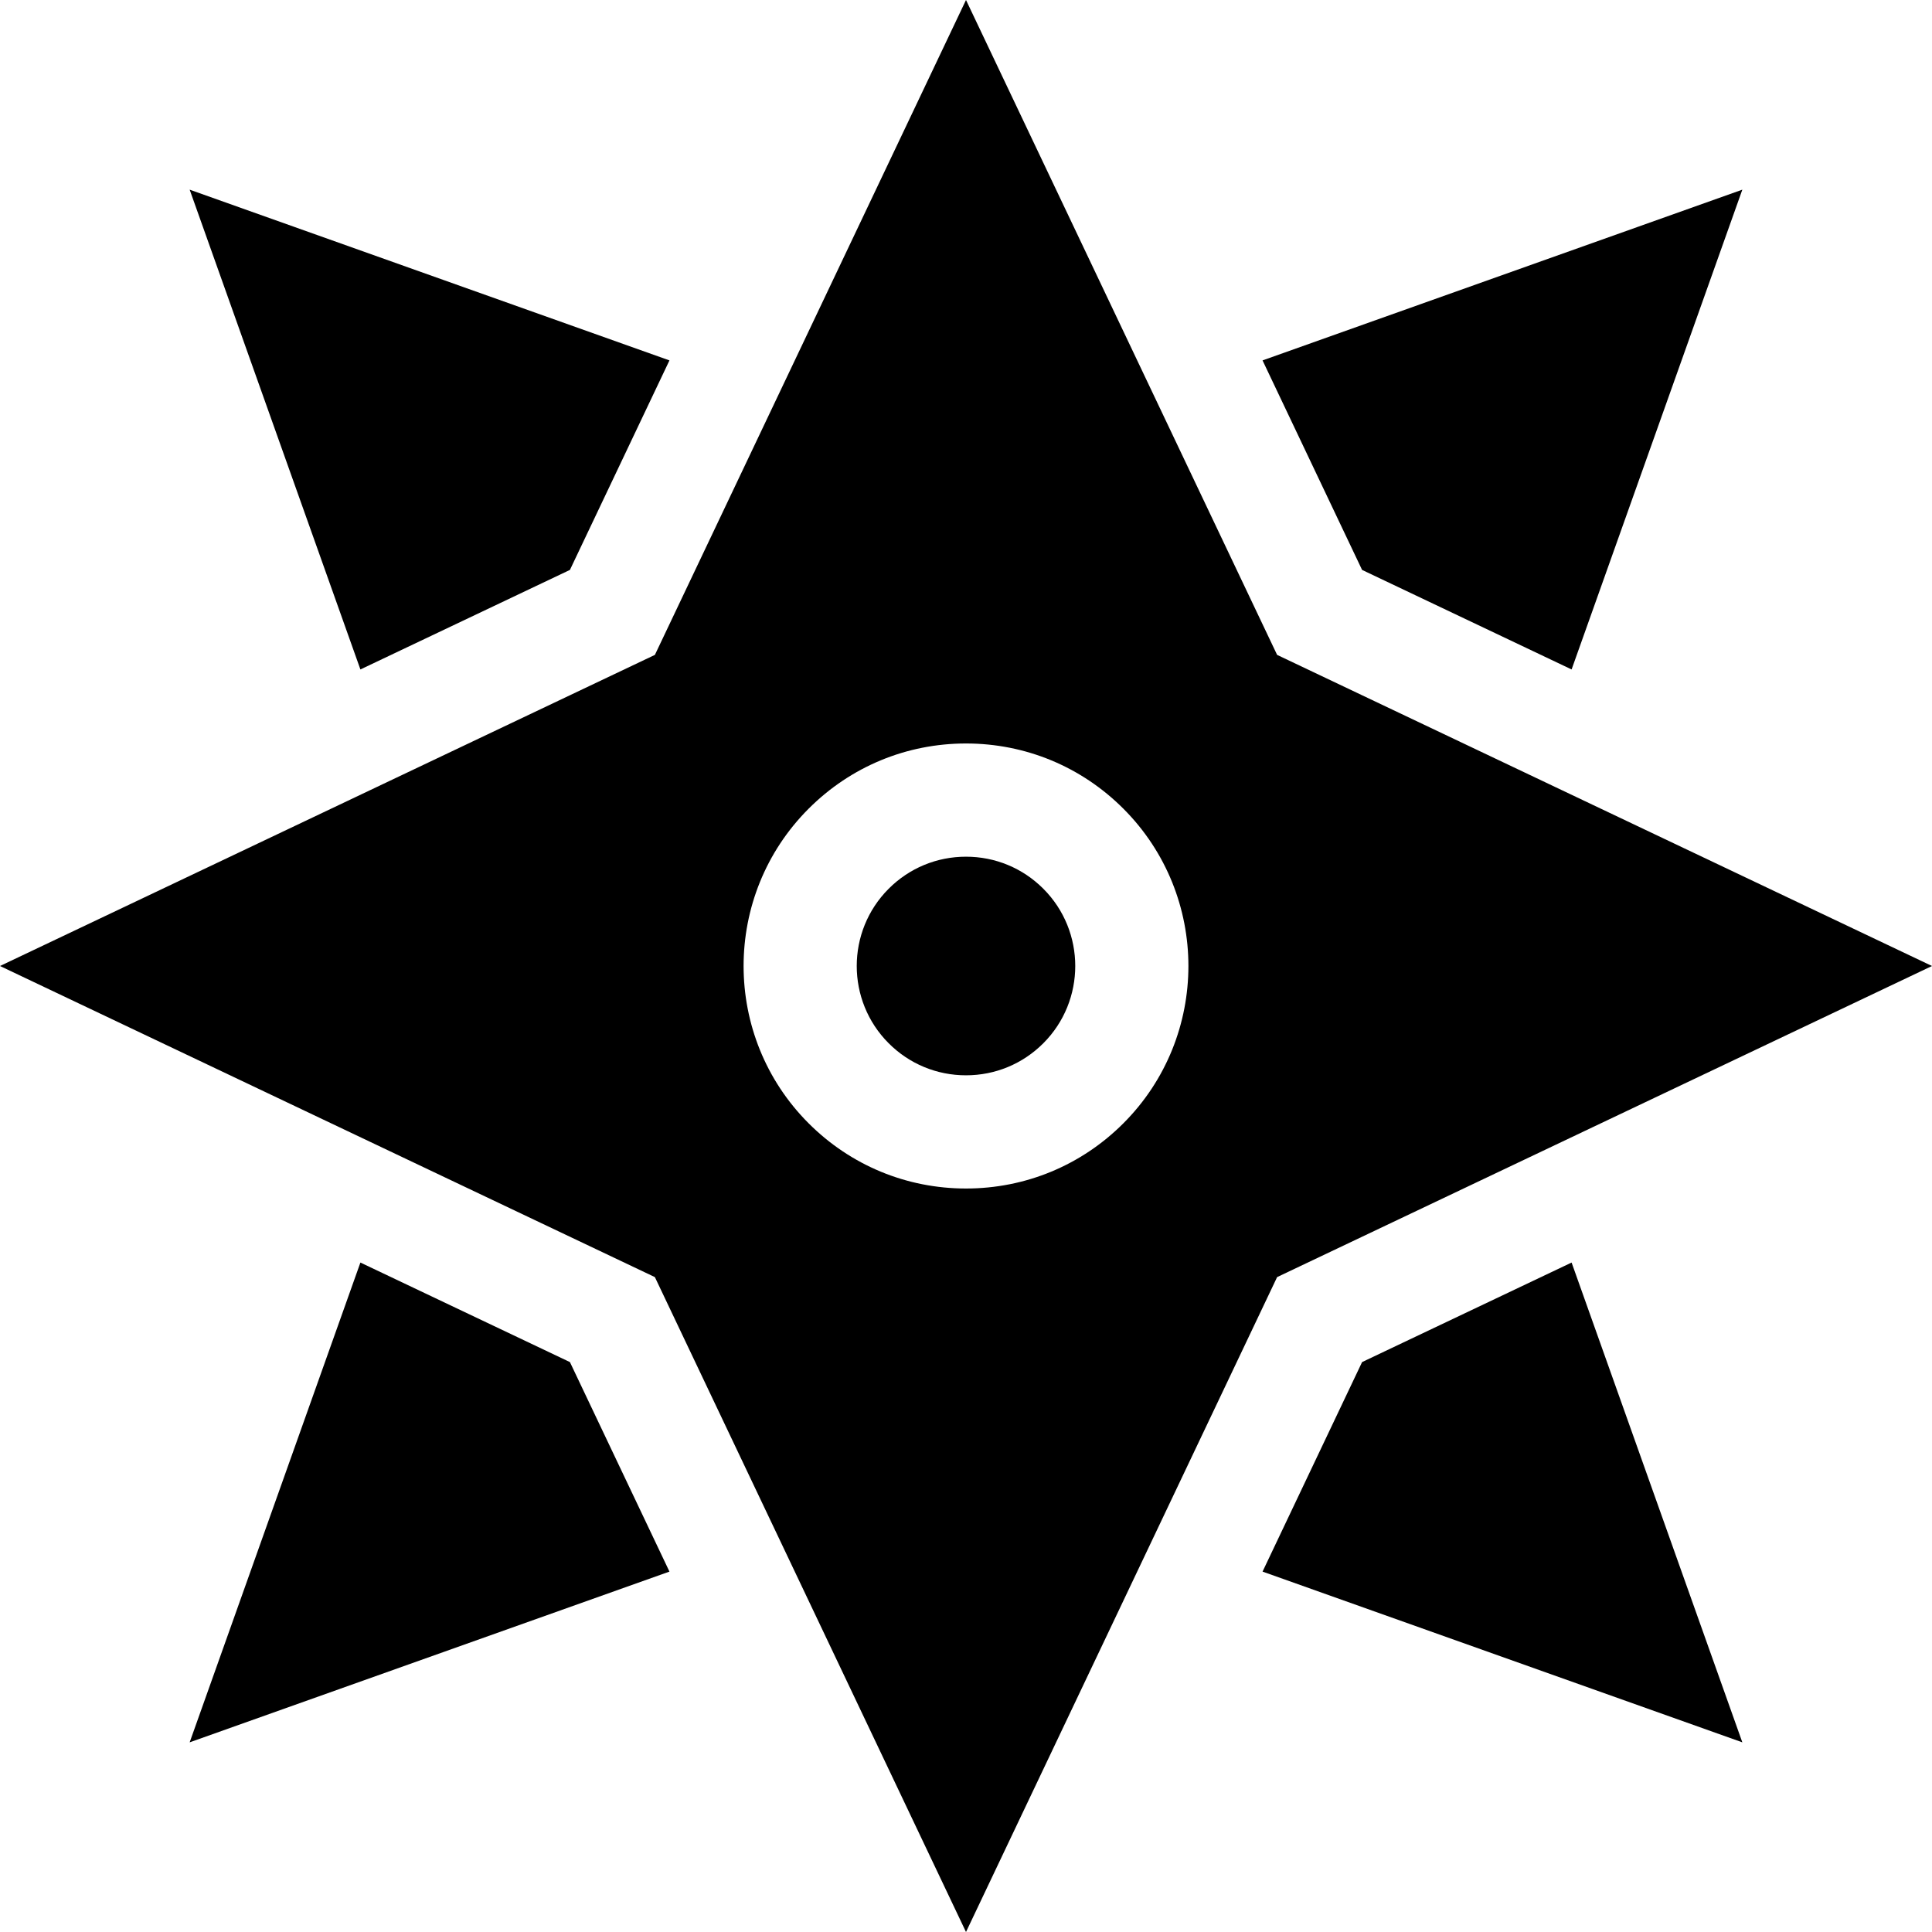 <?xml version="1.0" encoding="iso-8859-1"?>
<!-- Generator: Adobe Illustrator 19.0.0, SVG Export Plug-In . SVG Version: 6.00 Build 0)  -->
<svg xmlns="http://www.w3.org/2000/svg" xmlns:xlink="http://www.w3.org/1999/xlink" version="1.1" id="Capa_1" x="0px" y="0px" viewBox="0 0 511.976 511.976" style="enable-background:new 0 0 511.976 511.976;" xml:space="preserve" width="512" height="512">
<g>
	<polygon points="151.027,151.027 177.403,95.506 50.259,50.259 95.506,177.403  "/>
	<polygon points="360.949,151.027 416.47,177.403 461.716,50.259 334.573,95.506  "/>
	<polygon points="360.949,360.949 334.573,416.47 461.716,461.716 416.47,334.573  "/>
	<polygon points="151.027,360.949 95.506,334.573 50.259,461.716 177.403,416.47  "/>
	<path d="M338.432,173.543L255.988,0l-82.444,173.543L0,255.988l173.543,82.444l82.444,173.543l82.444-173.543l173.543-82.444   L338.432,173.543z M255.988,314.954c-15.75,0-30.558-6.133-41.696-17.271c-22.991-22.991-22.991-60.4,0-83.391   c11.138-11.138,25.946-17.271,41.696-17.271c15.751,0,30.559,6.134,41.695,17.271c22.991,22.991,22.991,60.4,0,83.391   C286.547,308.82,271.739,314.954,255.988,314.954z"/>
	<path d="M255.988,227.022c-7.737,0-15.012,3.013-20.483,8.484c-11.294,11.293-11.294,29.67,0,40.964   c5.471,5.471,12.746,8.484,20.483,8.484s15.011-3.013,20.481-8.484c11.294-11.294,11.294-29.671,0-40.965   C270.999,230.034,263.726,227.022,255.988,227.022z"/>
</g>















</svg>
